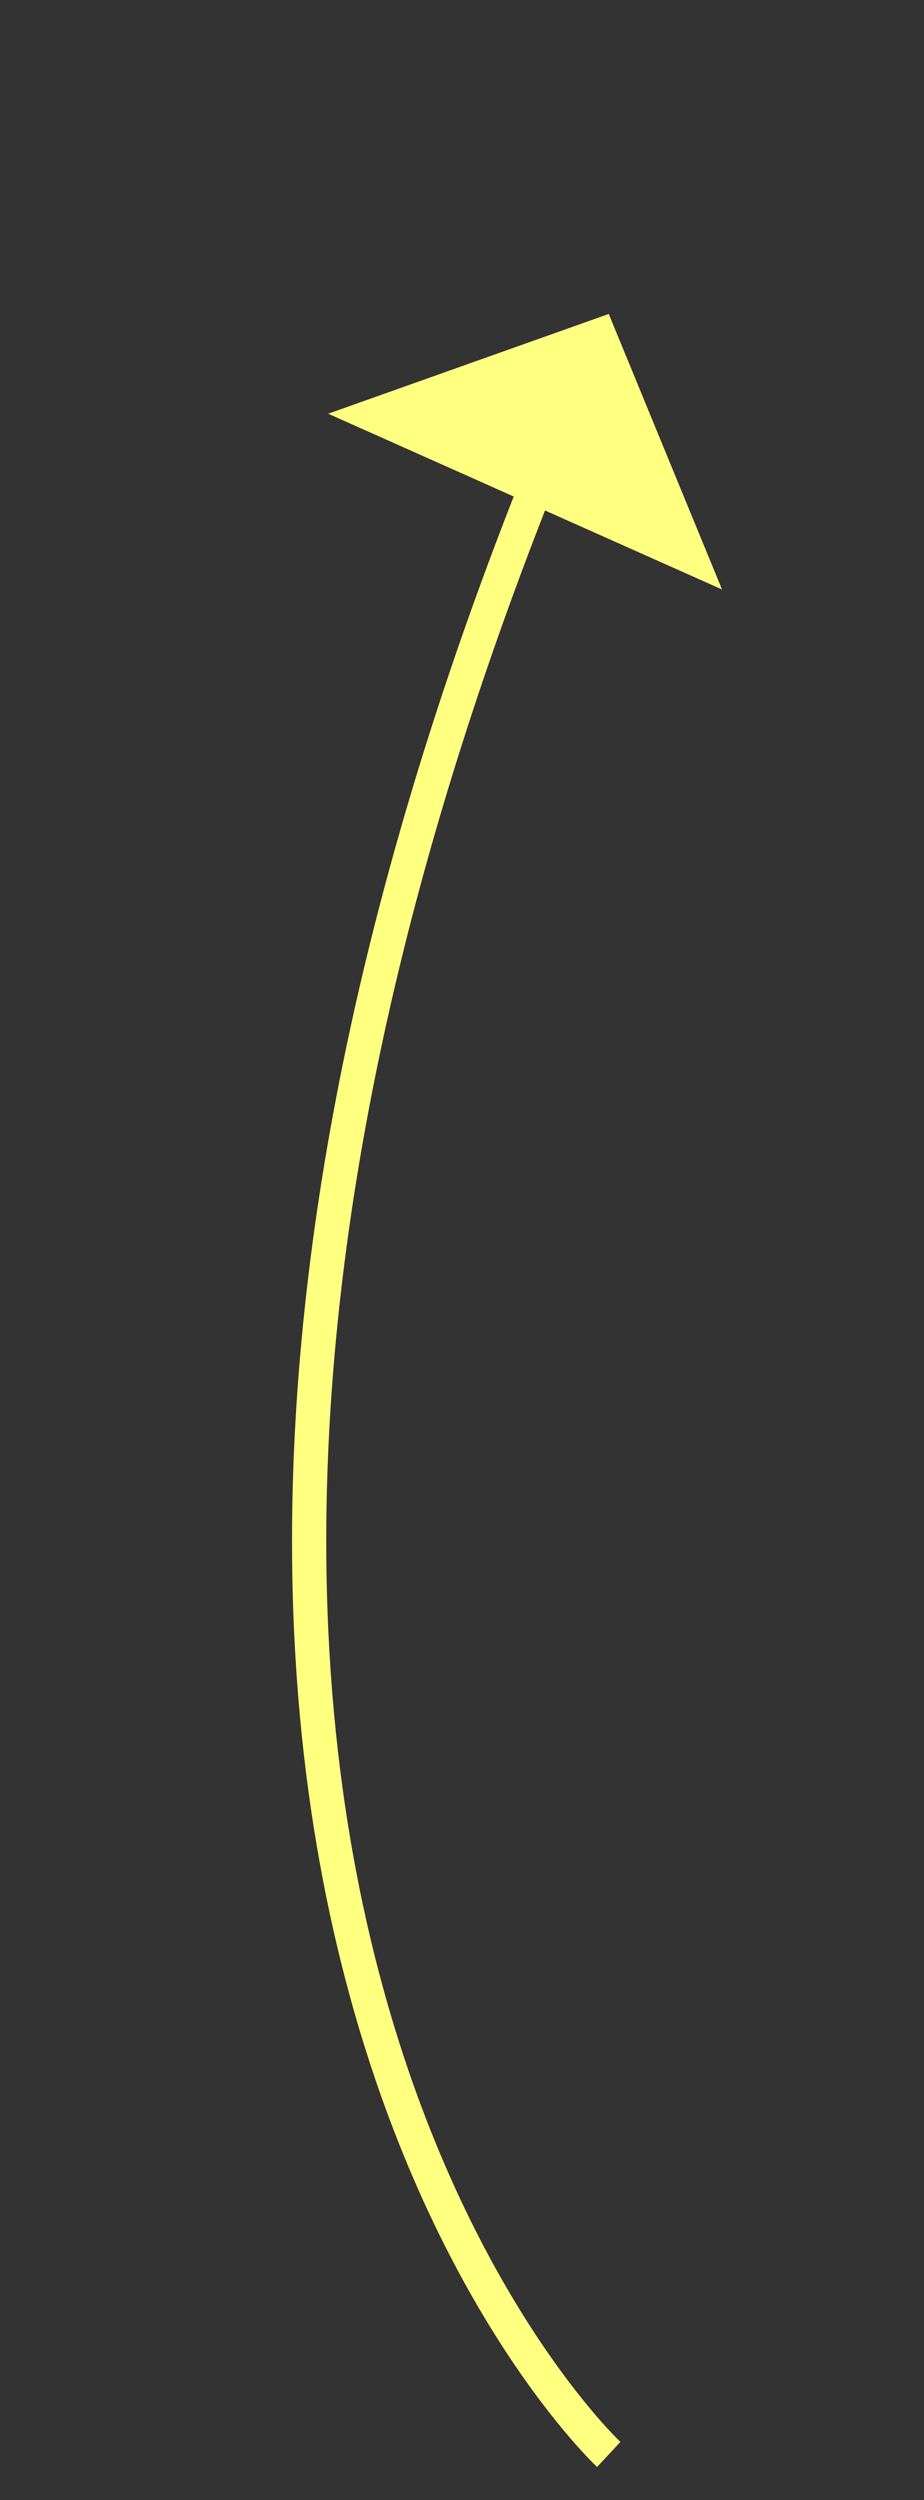 ﻿<?xml version="1.0" encoding="utf-8"?>
<svg version="1.1" xmlns:xlink="http://www.w3.org/1999/xlink" width="27px" height="73px" xmlns="http://www.w3.org/2000/svg">
  <rect width="100%" height="100%" fill="#333333" stroke="none"/>
  <g transform="matrix(1 0 0 1 -868 -7983 )">
    <path d="M 8.788 62.667  C 8.788 62.667  -9.536 45.611  6.837 4.771  " stroke-width="1" stroke="#ffff80" fill="none" transform="matrix(1 0 0 1 877 7992 )" />
    <path d="M 12.098 8.212  L 8.788 0.167  L 0.59 3.08  L 12.098 8.212  Z " fill-rule="nonzero" fill="#ffff80" stroke="none" transform="matrix(1 0 0 1 877 7992 )" />
  </g>
</svg>